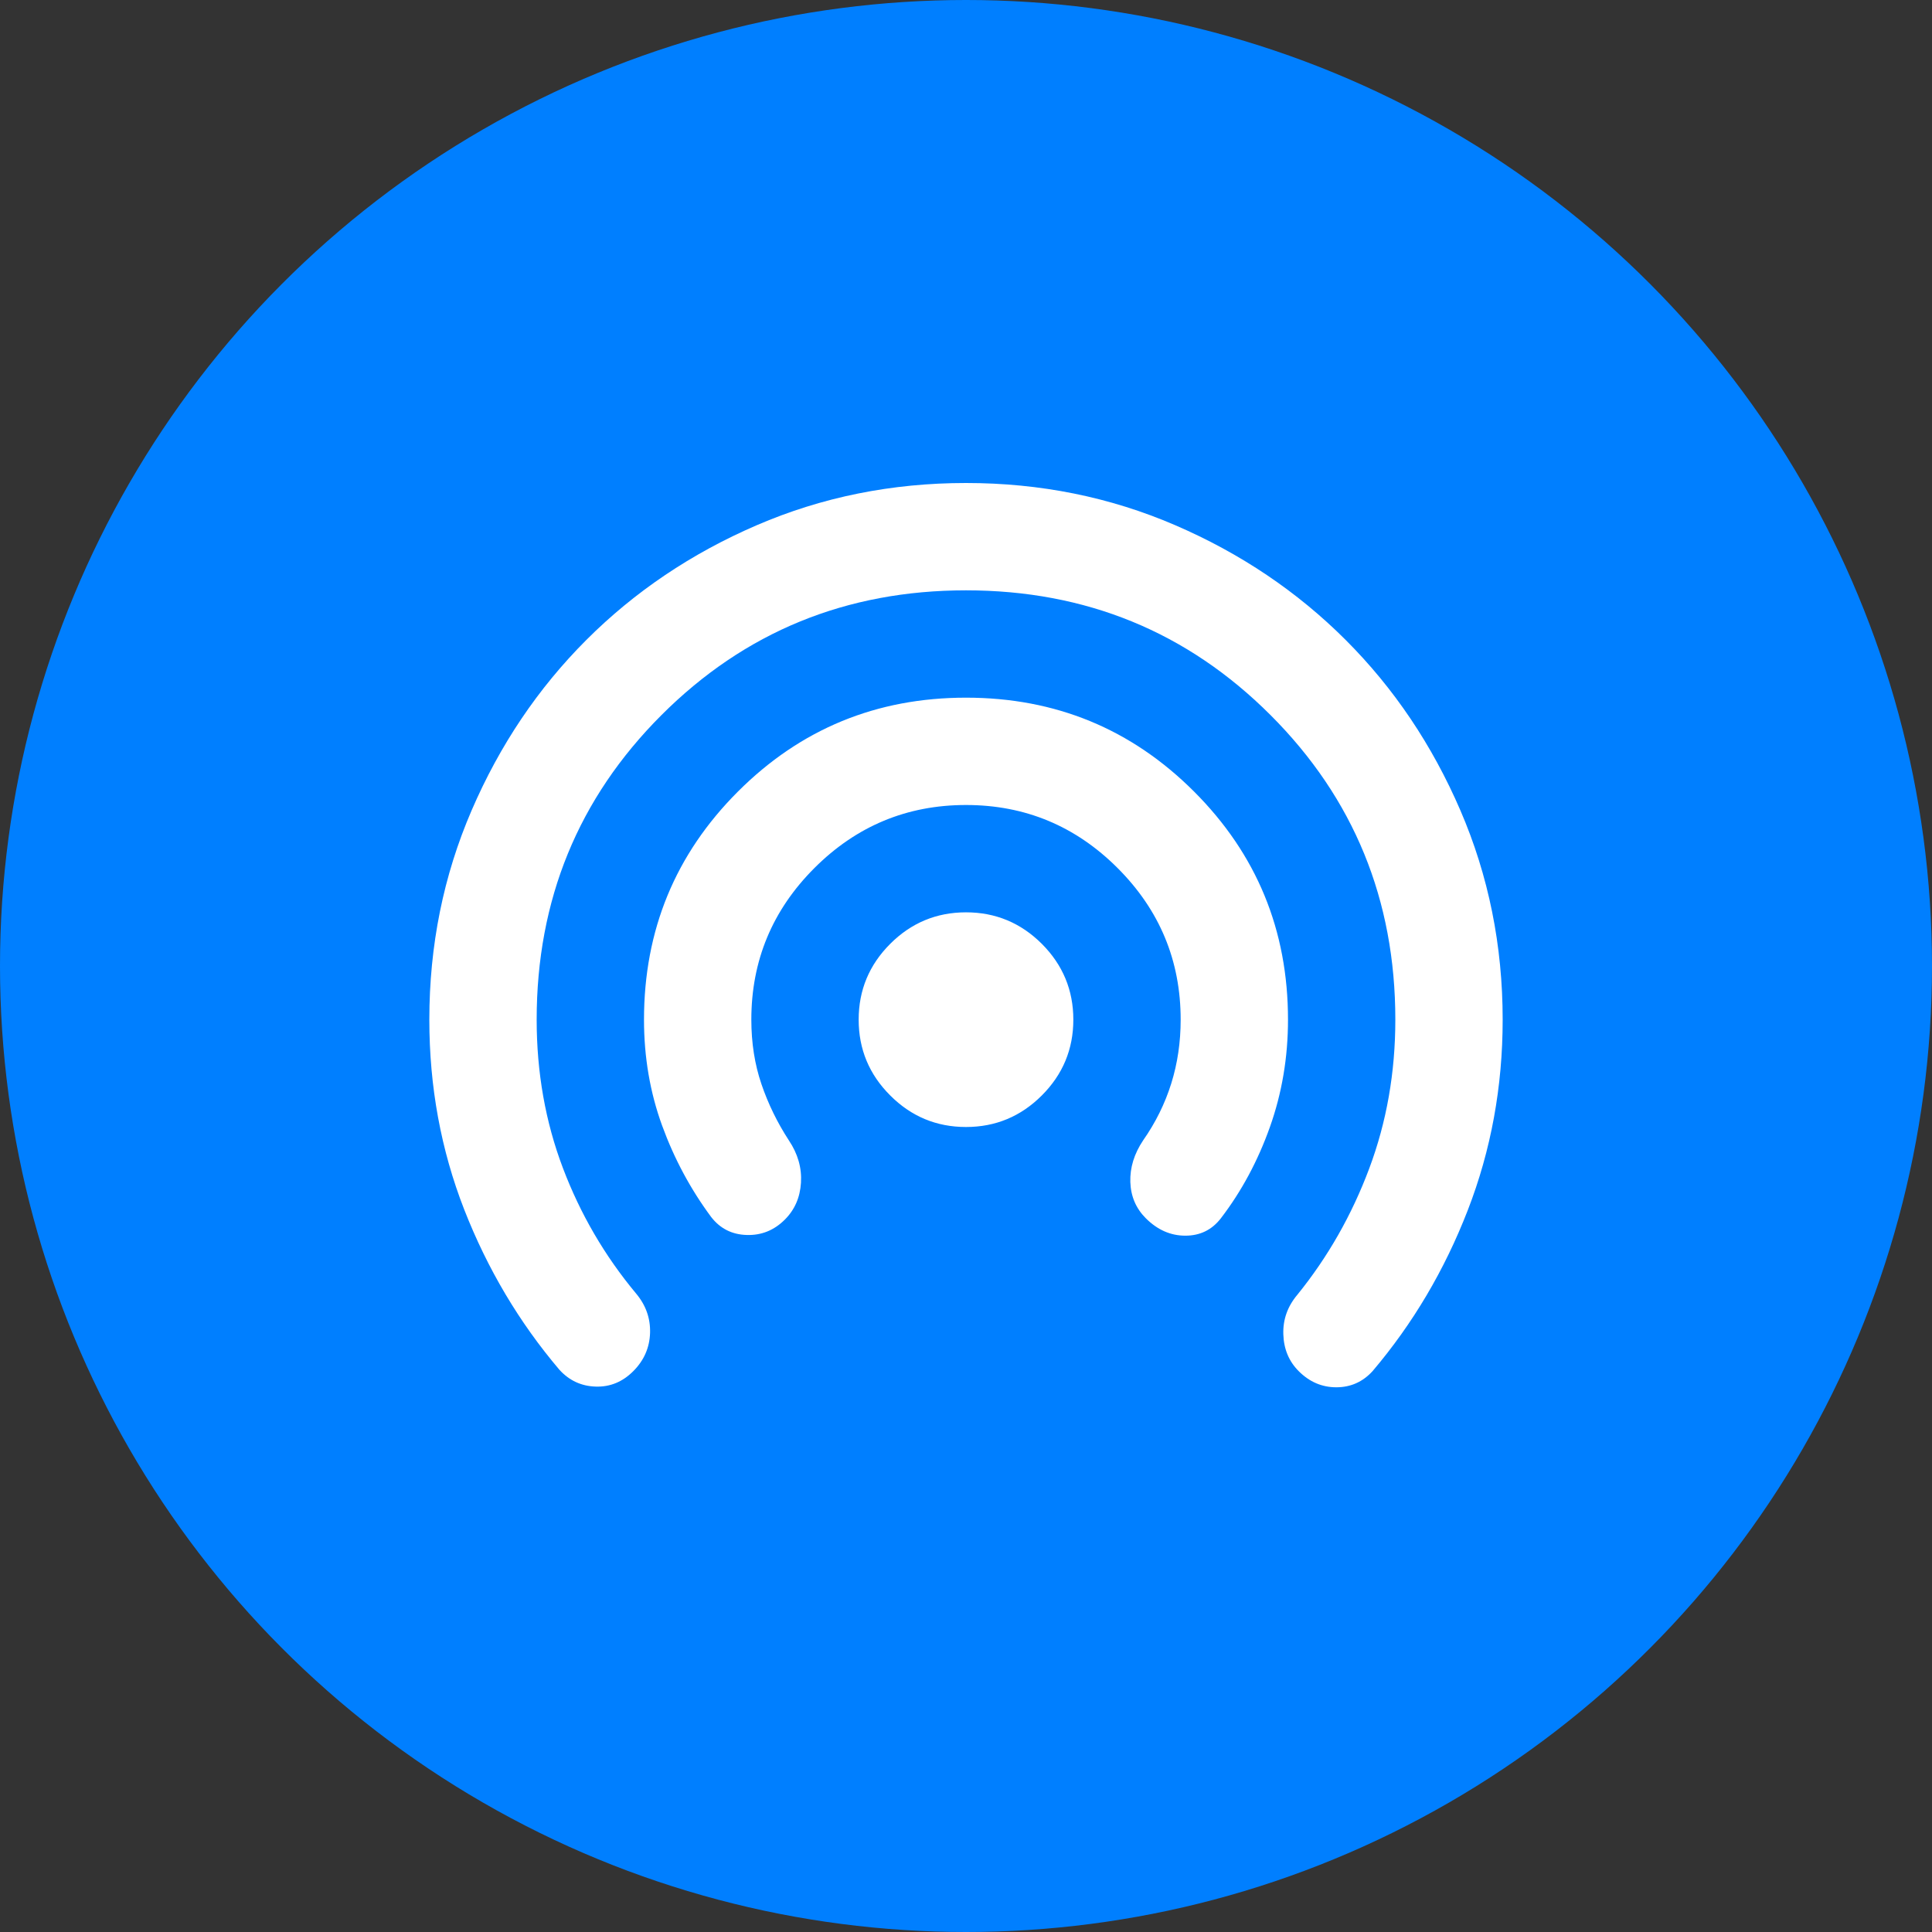 <svg width="36" height="36" viewBox="0 0 36 36" fill="none" xmlns="http://www.w3.org/2000/svg">
<rect x="0" y="0" width="36" height="36" fill="#333333" stroke="none"/>
<circle cx="18" cy="18" r="18" fill="#007FFF"/>
<path d="M18 21C17.45 21 16.979 20.804 16.588 20.412C16.196 20.021 16 19.55 16 19C16 18.45 16.196 17.979 16.588 17.587C16.979 17.196 17.45 17 18 17C18.55 17 19.021 17.196 19.413 17.587C19.804 17.979 20 18.45 20 19C20 19.55 19.804 20.021 19.413 20.412C19.021 20.804 18.55 21 18 21ZM13.25 22.675C12.867 22.158 12.563 21.592 12.338 20.975C12.113 20.358 12 19.7 12 19C12 17.333 12.583 15.917 13.75 14.75C14.917 13.583 16.333 13 18 13C19.667 13 21.083 13.583 22.25 14.75C23.417 15.917 24 17.333 24 19C24 19.7 23.888 20.367 23.663 21C23.438 21.633 23.133 22.2 22.75 22.7C22.583 22.917 22.362 23.025 22.087 23.025C21.812 23.025 21.567 22.917 21.35 22.7C21.167 22.517 21.071 22.292 21.062 22.025C21.054 21.758 21.133 21.5 21.3 21.25C21.533 20.917 21.708 20.563 21.825 20.188C21.942 19.813 22 19.417 22 19C22 17.9 21.608 16.958 20.825 16.175C20.042 15.392 19.1 15 18 15C16.9 15 15.958 15.392 15.175 16.175C14.392 16.958 14 17.9 14 19C14 19.433 14.063 19.833 14.188 20.2C14.313 20.567 14.483 20.917 14.7 21.25C14.867 21.5 14.942 21.763 14.925 22.038C14.908 22.313 14.808 22.542 14.625 22.725C14.425 22.925 14.188 23.021 13.913 23.012C13.638 23.004 13.417 22.892 13.25 22.675ZM10.425 25.525C9.675 24.642 9.083 23.646 8.65 22.538C8.217 21.429 8 20.25 8 19C8 17.617 8.263 16.317 8.788 15.1C9.313 13.883 10.025 12.825 10.925 11.925C11.825 11.025 12.883 10.312 14.1 9.787C15.317 9.262 16.617 9 18 9C19.383 9 20.683 9.262 21.9 9.787C23.117 10.312 24.175 11.025 25.075 11.925C25.975 12.825 26.687 13.883 27.212 15.1C27.737 16.317 28 17.617 28 19C28 20.25 27.783 21.433 27.35 22.55C26.917 23.667 26.325 24.667 25.575 25.55C25.392 25.75 25.167 25.85 24.9 25.85C24.633 25.85 24.4 25.75 24.2 25.55C24.017 25.367 23.921 25.137 23.913 24.862C23.904 24.587 23.992 24.342 24.175 24.125C24.742 23.425 25.188 22.642 25.513 21.775C25.838 20.908 26 19.983 26 19C26 16.767 25.225 14.875 23.675 13.325C22.125 11.775 20.233 11 18 11C15.767 11 13.875 11.775 12.325 13.325C10.775 14.875 10 16.767 10 19C10 19.983 10.163 20.904 10.488 21.762C10.813 22.621 11.267 23.4 11.85 24.1C12.033 24.317 12.121 24.562 12.113 24.837C12.104 25.112 12 25.35 11.8 25.55C11.6 25.75 11.367 25.846 11.1 25.837C10.833 25.829 10.608 25.725 10.425 25.525Z" fill="white"/>
</svg>
